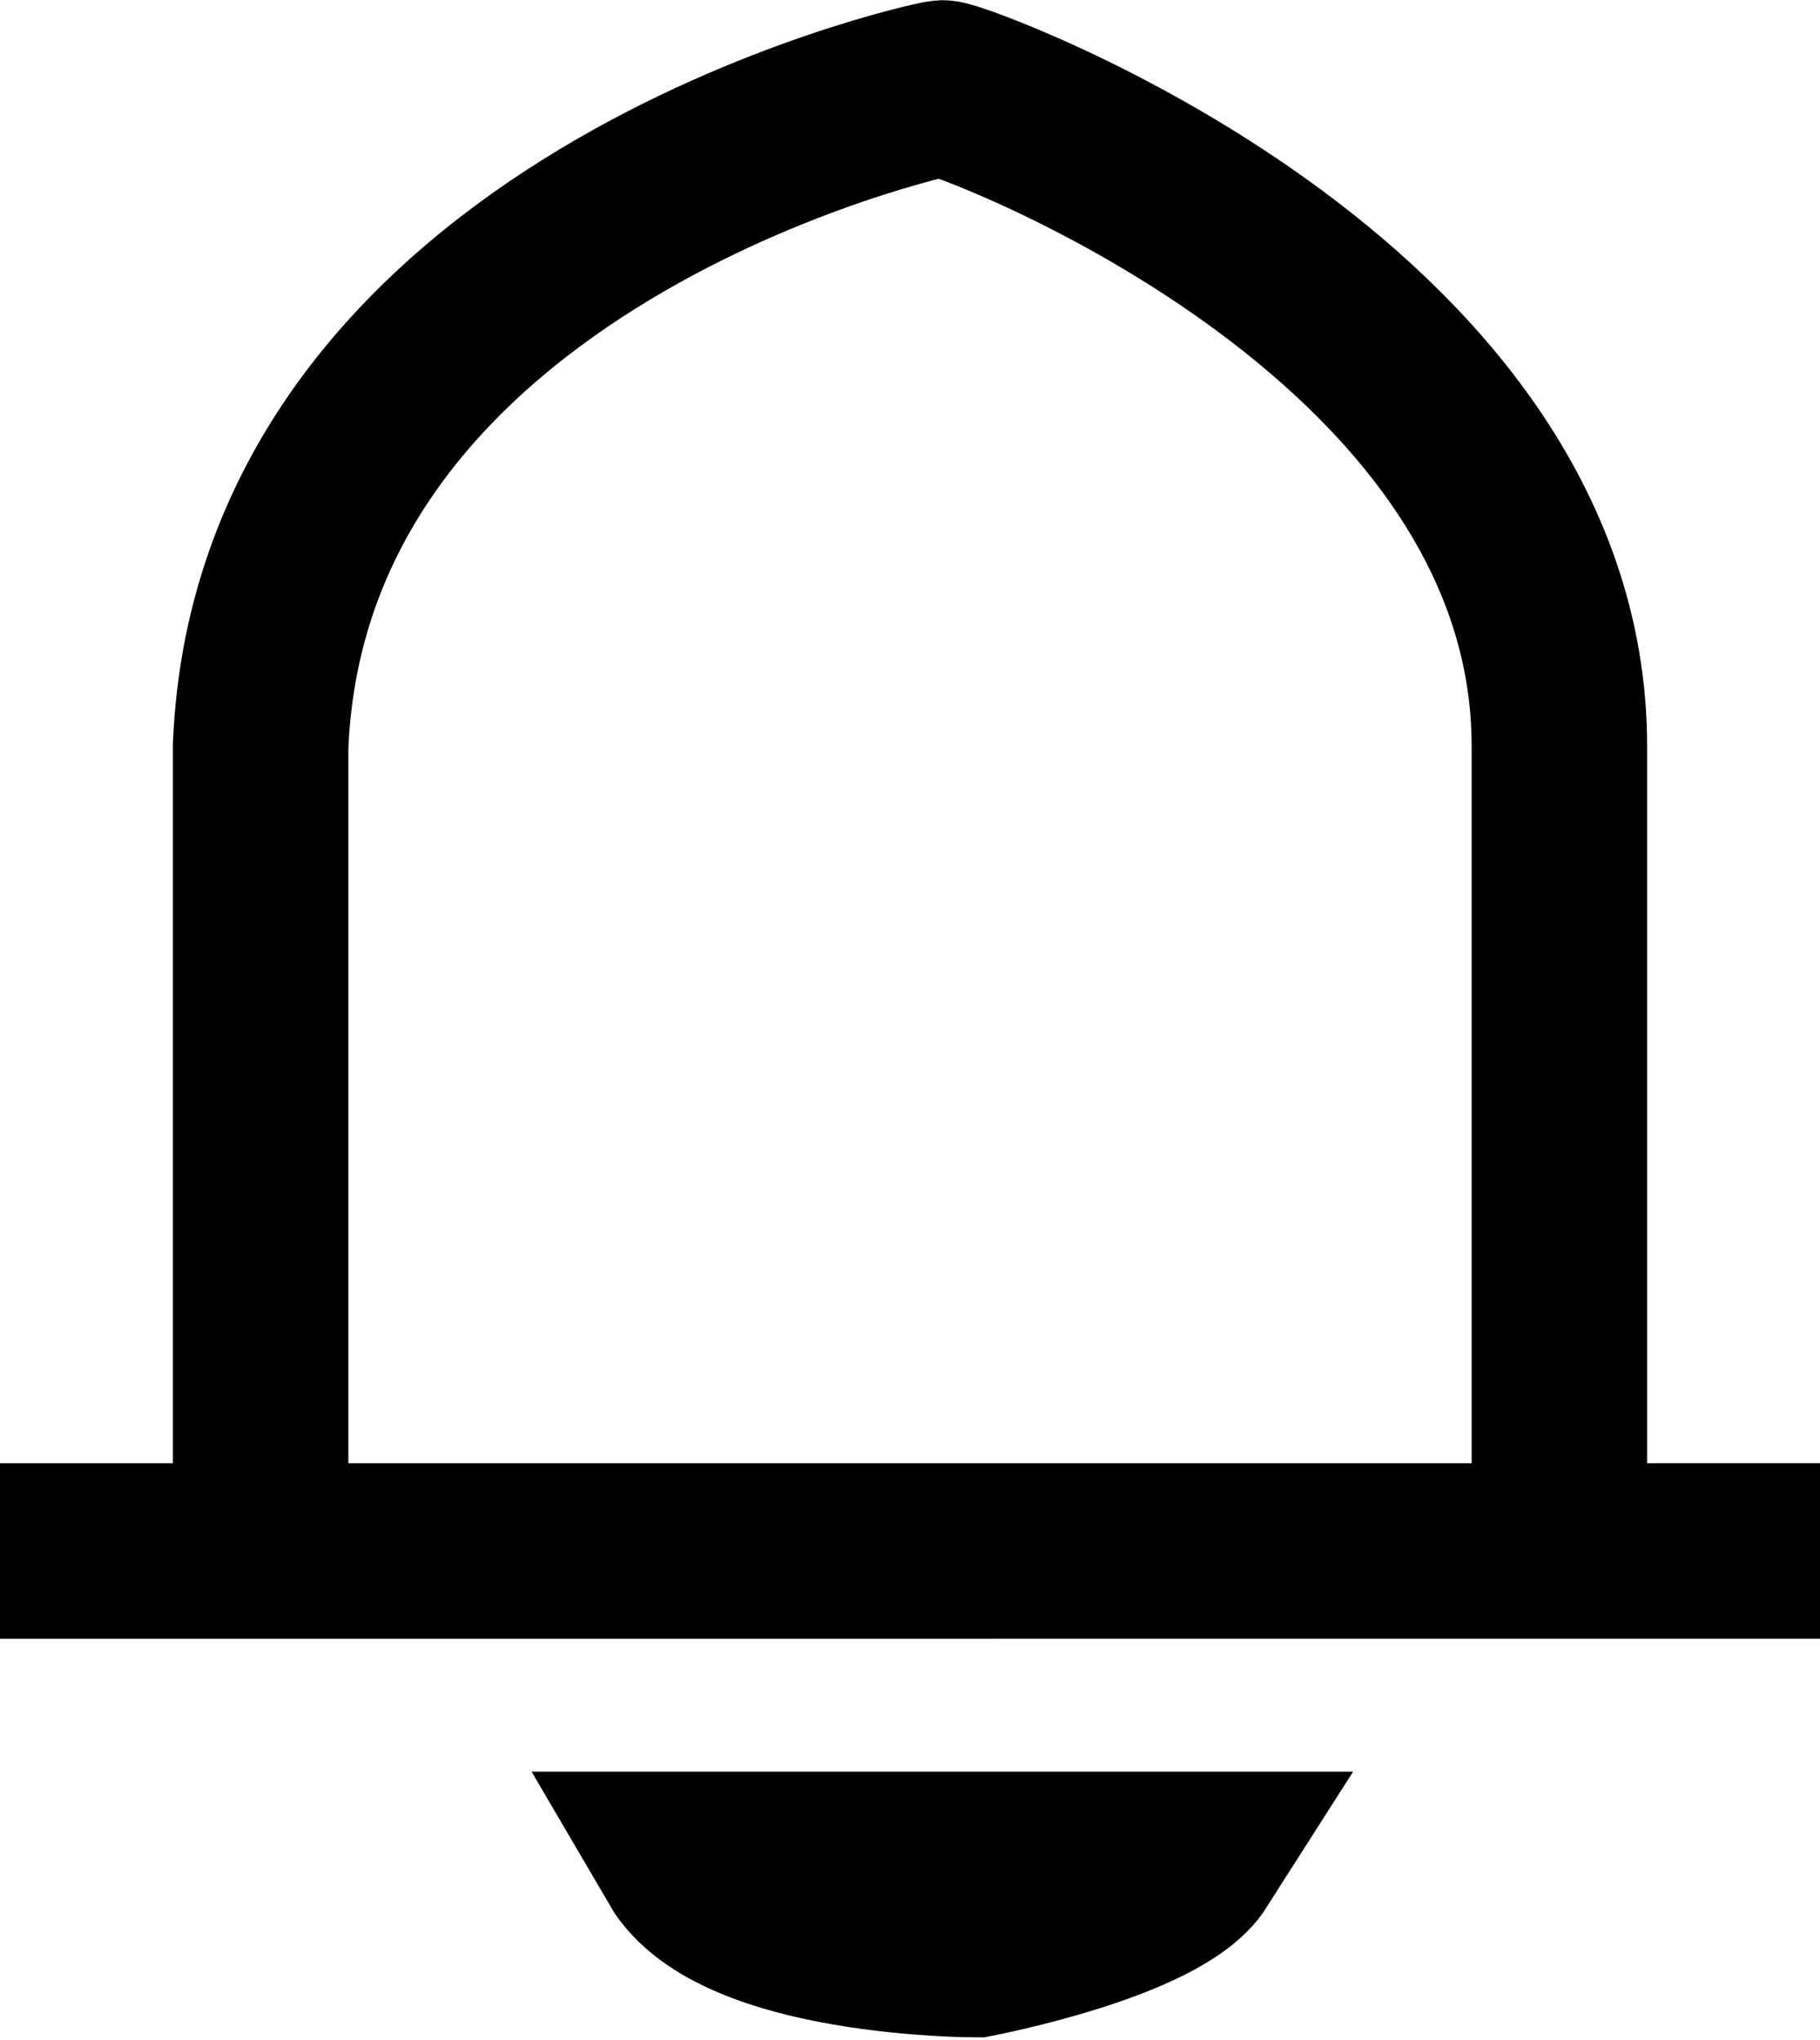 <svg width="331" height="371" viewBox="0 0 331 371" fill="none" xmlns="http://www.w3.org/2000/svg">
<path d="M-7.98299e-07 282.057L331 282.05" stroke="black" stroke-width="31.915"/>
<path d="M47.399 282.04V135.718C51.206 42.145 169.075 16.196 171.425 16.001C173.775 15.805 283.602 55.206 283.602 135.718C283.602 216.23 283.602 282.04 283.602 282.04" stroke="black" stroke-width="31.915"/>
<path d="M124.467 338.143L217.02 338.143C210.637 348.173 177.457 354.549 177.457 354.549C177.457 354.549 134.042 354.549 124.467 338.143Z" fill="black" stroke="black" stroke-width="31.915"/>
</svg>

